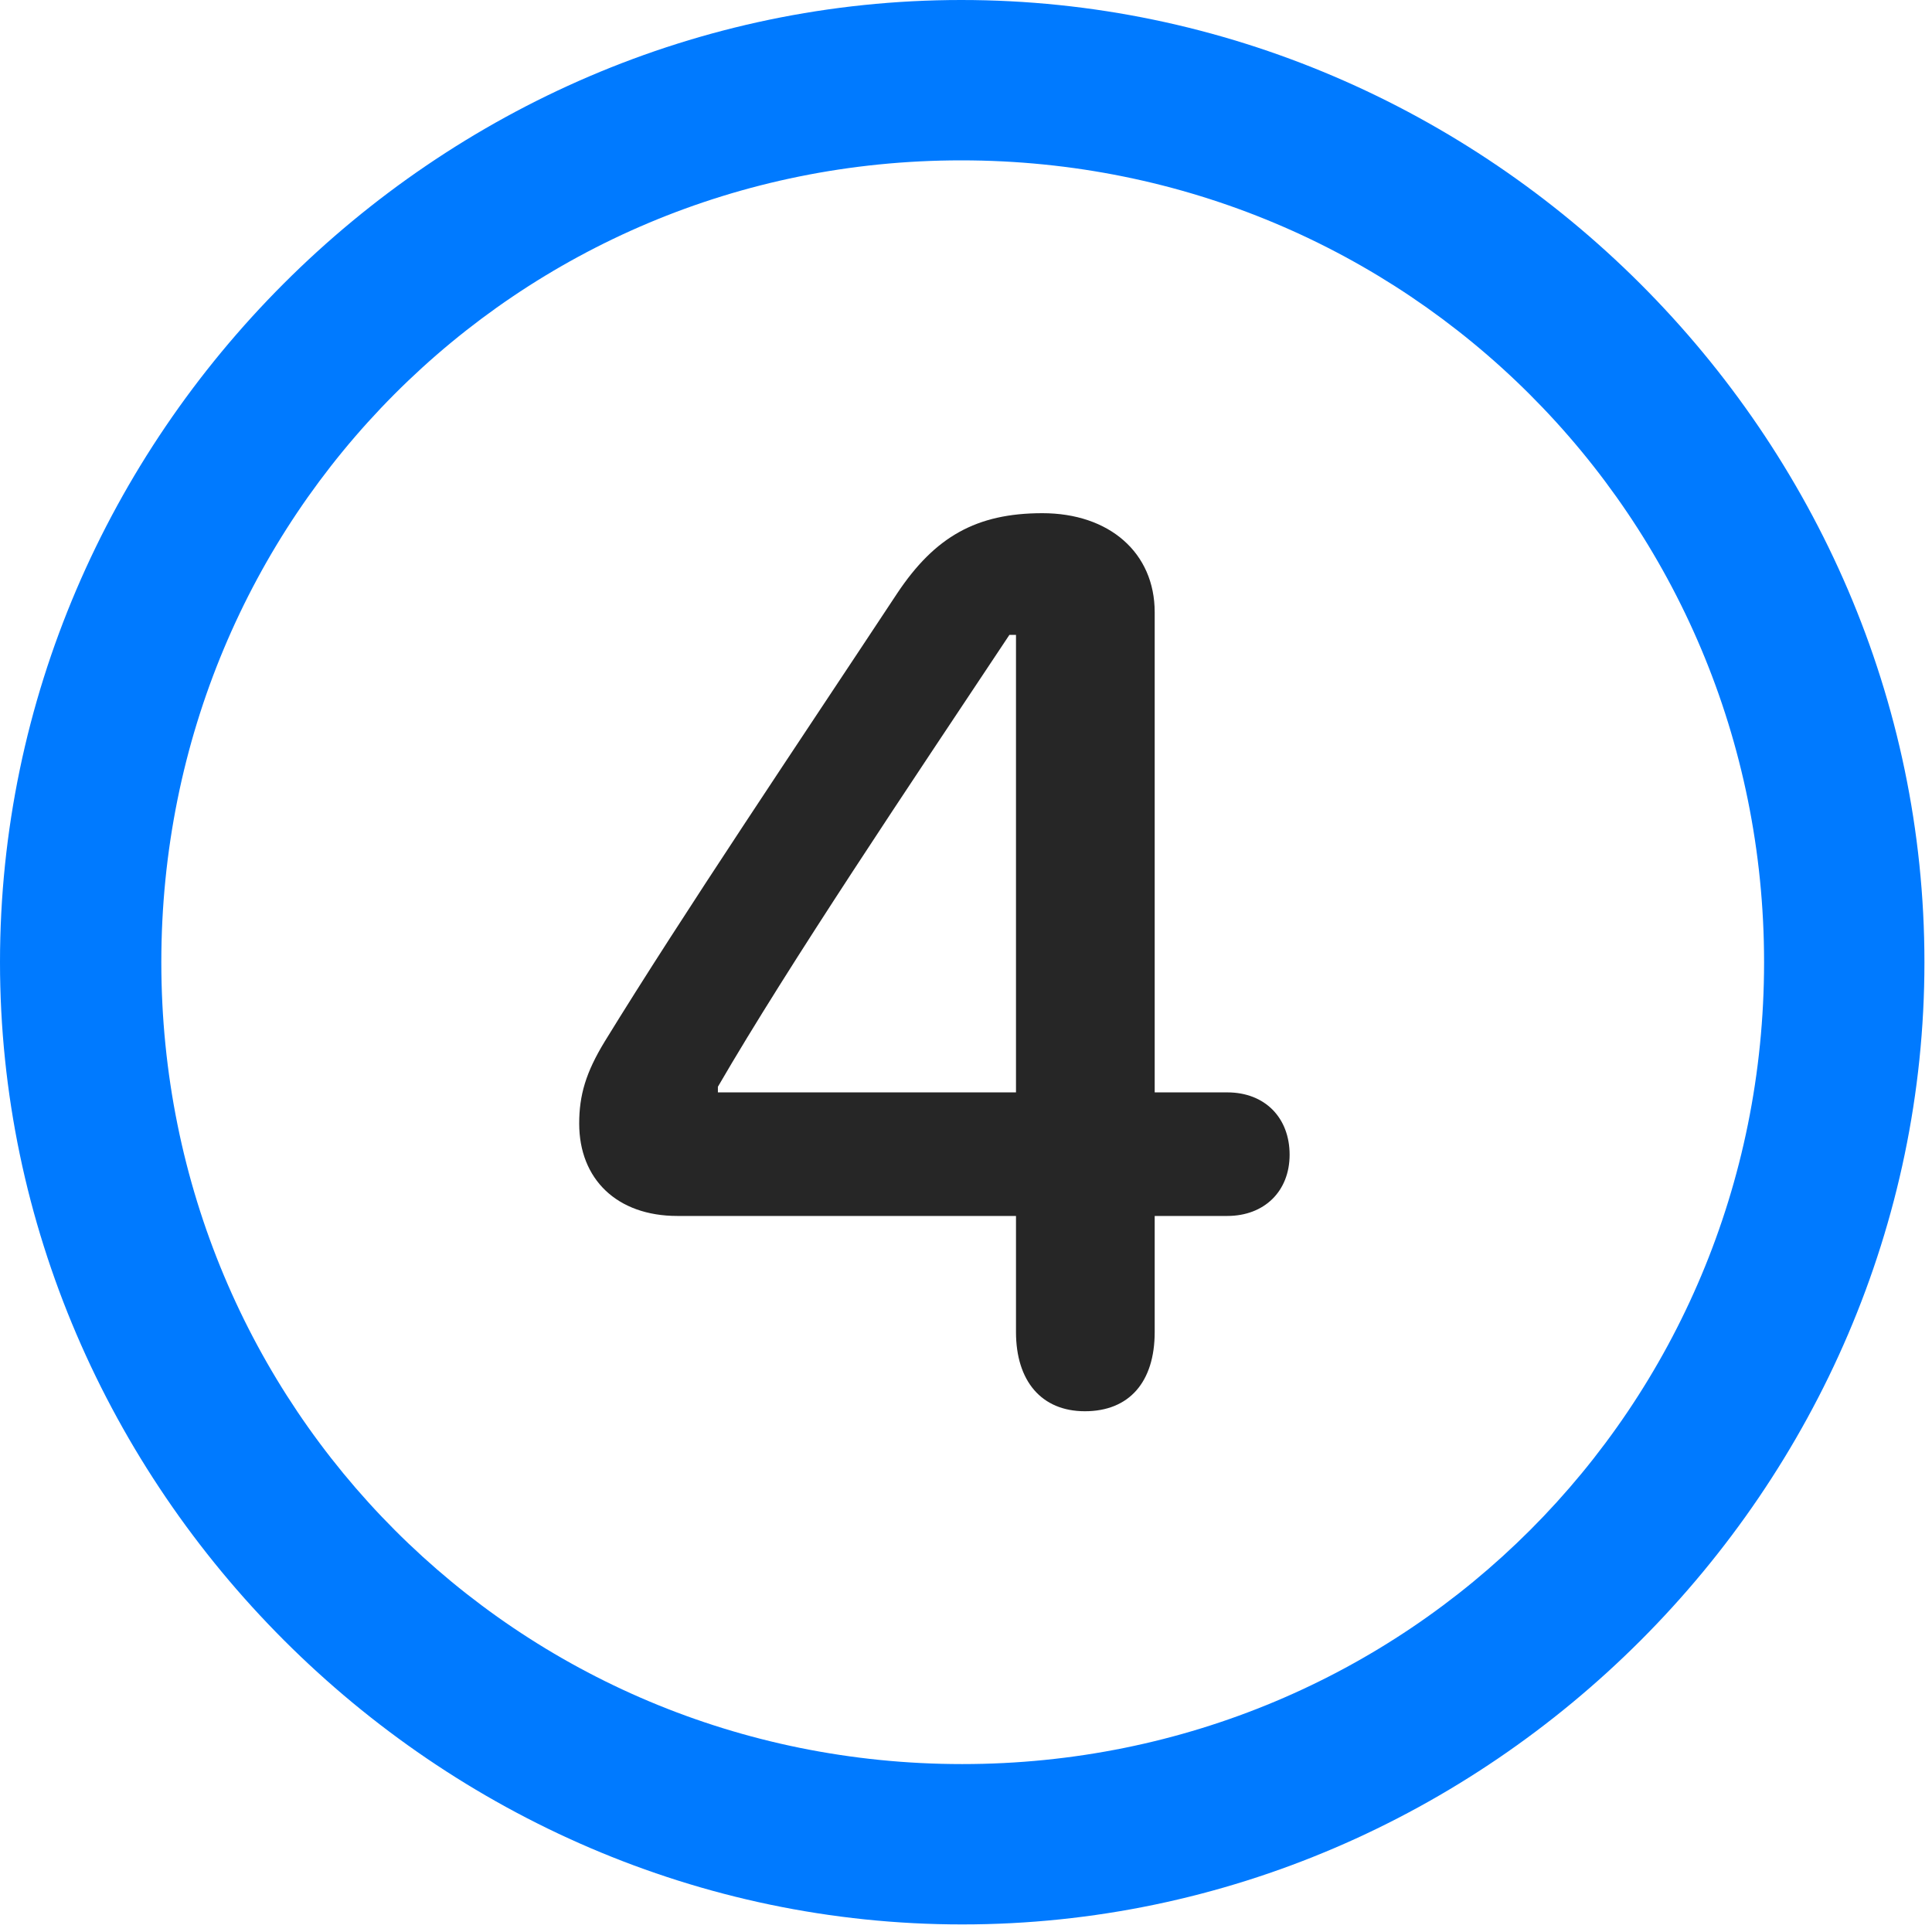 <svg width="24" height="24" viewBox="0 0 24 24" fill="none" xmlns="http://www.w3.org/2000/svg">
<path d="M11.953 23.906C18.492 23.906 23.906 18.48 23.906 11.953C23.906 5.414 18.48 0 11.941 0C5.414 0 0 5.414 0 11.953C0 18.48 5.426 23.906 11.953 23.906ZM11.953 21.914C6.422 21.914 2.004 17.484 2.004 11.953C2.004 6.422 6.41 1.992 11.941 1.992C17.473 1.992 21.914 6.422 21.914 11.953C21.914 17.484 17.484 21.914 11.953 21.914Z" fill="#007AFF"/>
<path d="M13.477 17.531C14.027 17.531 14.344 17.168 14.344 16.547V15.105H15.246C15.703 15.105 16.02 14.801 16.02 14.344C16.02 13.887 15.715 13.57 15.246 13.57H14.344V7.605C14.344 6.867 13.781 6.375 12.949 6.375C12.129 6.375 11.613 6.668 11.145 7.371C9.938 9.199 8.484 11.355 7.512 12.938C7.277 13.324 7.195 13.605 7.195 13.957C7.195 14.648 7.664 15.105 8.414 15.105H12.621V16.547C12.621 17.156 12.938 17.531 13.477 17.531ZM12.621 13.57H8.918V13.5C9.809 11.965 11.309 9.738 12.539 7.887H12.621V13.57Z" fill="black" fill-opacity="0.85"/>
</svg>
